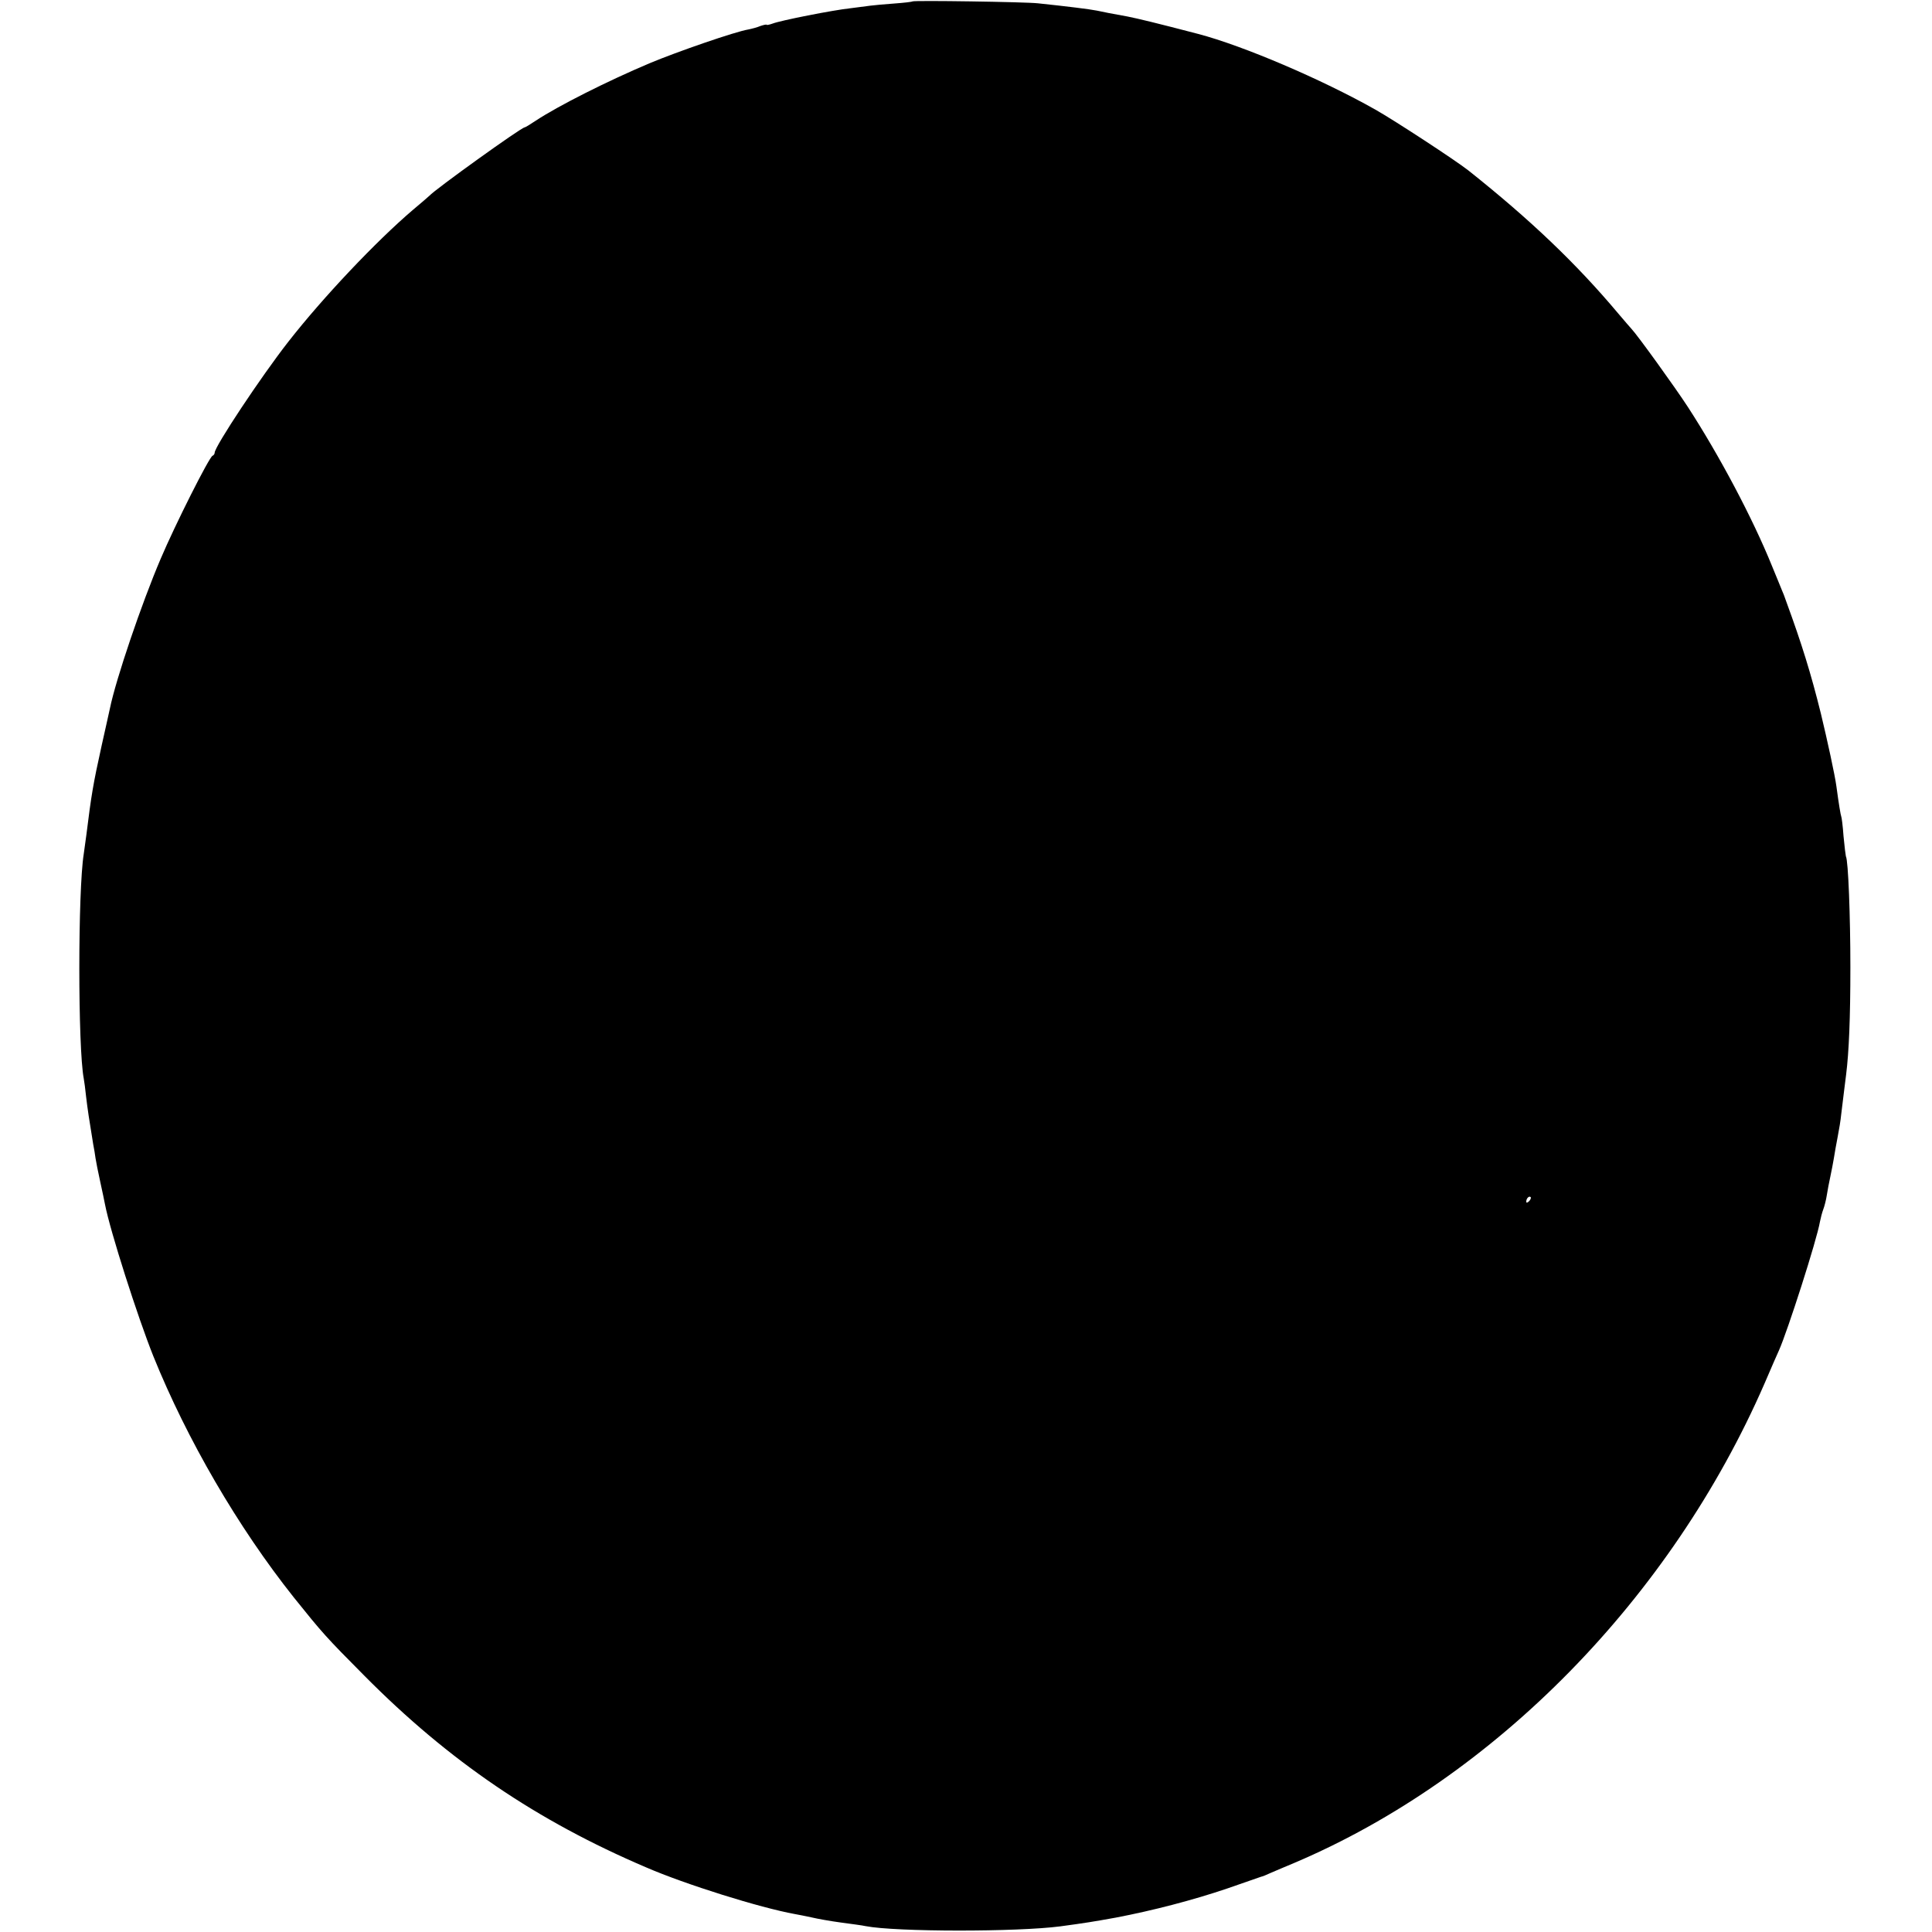 <?xml version="1.0" standalone="no"?>
<!DOCTYPE svg PUBLIC "-//W3C//DTD SVG 20010904//EN"
 "http://www.w3.org/TR/2001/REC-SVG-20010904/DTD/svg10.dtd">
<svg version="1.0" xmlns="http://www.w3.org/2000/svg"
 width="819pt" height="819pt" viewBox="0 0 819 819"
 preserveAspectRatio="xMidYMid meet">
<g transform="translate(0,819) scale(0.1,-0.1)"
fill="#000000" stroke="none">
<path d="M3868 8184 c-2 -2 -37 -6 -78 -9 -41 -3 -86 -7 -100 -9 -14 -2 -52
-7 -85 -11 -75 -8 -297 -52 -330 -65 -14 -5 -25 -7 -25 -5 0 2 -11 0 -26 -5
-14 -6 -37 -12 -52 -15 -55 -9 -301 -94 -418 -143 -180 -76 -386 -180 -482
-243 -24 -16 -45 -29 -48 -29 -14 0 -380 -263 -404 -290 -3 -3 -34 -30 -70
-60 -157 -134 -382 -372 -528 -559 -115 -147 -312 -444 -312 -470 0 -5 -4 -11
-9 -13 -14 -5 -159 -293 -220 -437 -80 -187 -190 -511 -215 -634 -3 -12 -18
-83 -35 -157 -37 -167 -44 -212 -65 -380 -4 -30 -9 -66 -11 -80 -25 -157 -25
-820 0 -952 2 -11 7 -46 10 -77 6 -51 13 -98 30 -201 4 -19 8 -46 10 -60 2
-14 11 -59 20 -100 9 -41 18 -84 20 -95 22 -114 139 -479 205 -644 143 -354
359 -725 595 -1022 122 -152 136 -168 300 -333 359 -362 730 -614 1194 -812
166 -72 482 -171 631 -198 14 -2 45 -9 70 -14 25 -6 81 -16 126 -22 44 -6 91
-12 103 -15 129 -25 643 -25 826 -1 104 14 141 20 235 37 157 30 327 74 474
124 72 25 136 47 141 49 6 1 26 9 45 18 19 8 63 27 97 41 850 361 1597 1123
1993 2032 28 66 56 129 61 140 36 80 161 469 174 546 3 15 9 39 14 52 5 13 12
40 15 60 3 20 10 56 15 79 5 24 12 59 15 78 3 19 10 60 16 90 6 30 13 73 15
95 10 80 17 141 21 170 12 96 18 239 18 455 0 215 -9 454 -19 470 -1 3 -6 41
-10 85 -3 43 -8 82 -10 85 -2 4 -10 50 -20 125 -6 47 -39 198 -66 310 -42 170
-82 298 -145 470 -4 11 -8 22 -9 25 -1 3 -5 14 -10 25 -4 11 -24 58 -43 105
-83 205 -224 470 -357 675 -54 83 -214 305 -239 331 -6 6 -31 36 -56 65 -178
212 -373 398 -636 607 -55 43 -310 210 -393 257 -228 129 -561 271 -751 321
-176 46 -255 65 -300 74 -71 13 -99 18 -130 25 -30 6 -126 18 -250 31 -53 6
-528 13 -532 8z m2614 -5086 c-7 -7 -12 -8 -12 -2 0 14 12 26 19 19 2 -3 -1
-11 -7 -17z"/>
</g>
</svg>
